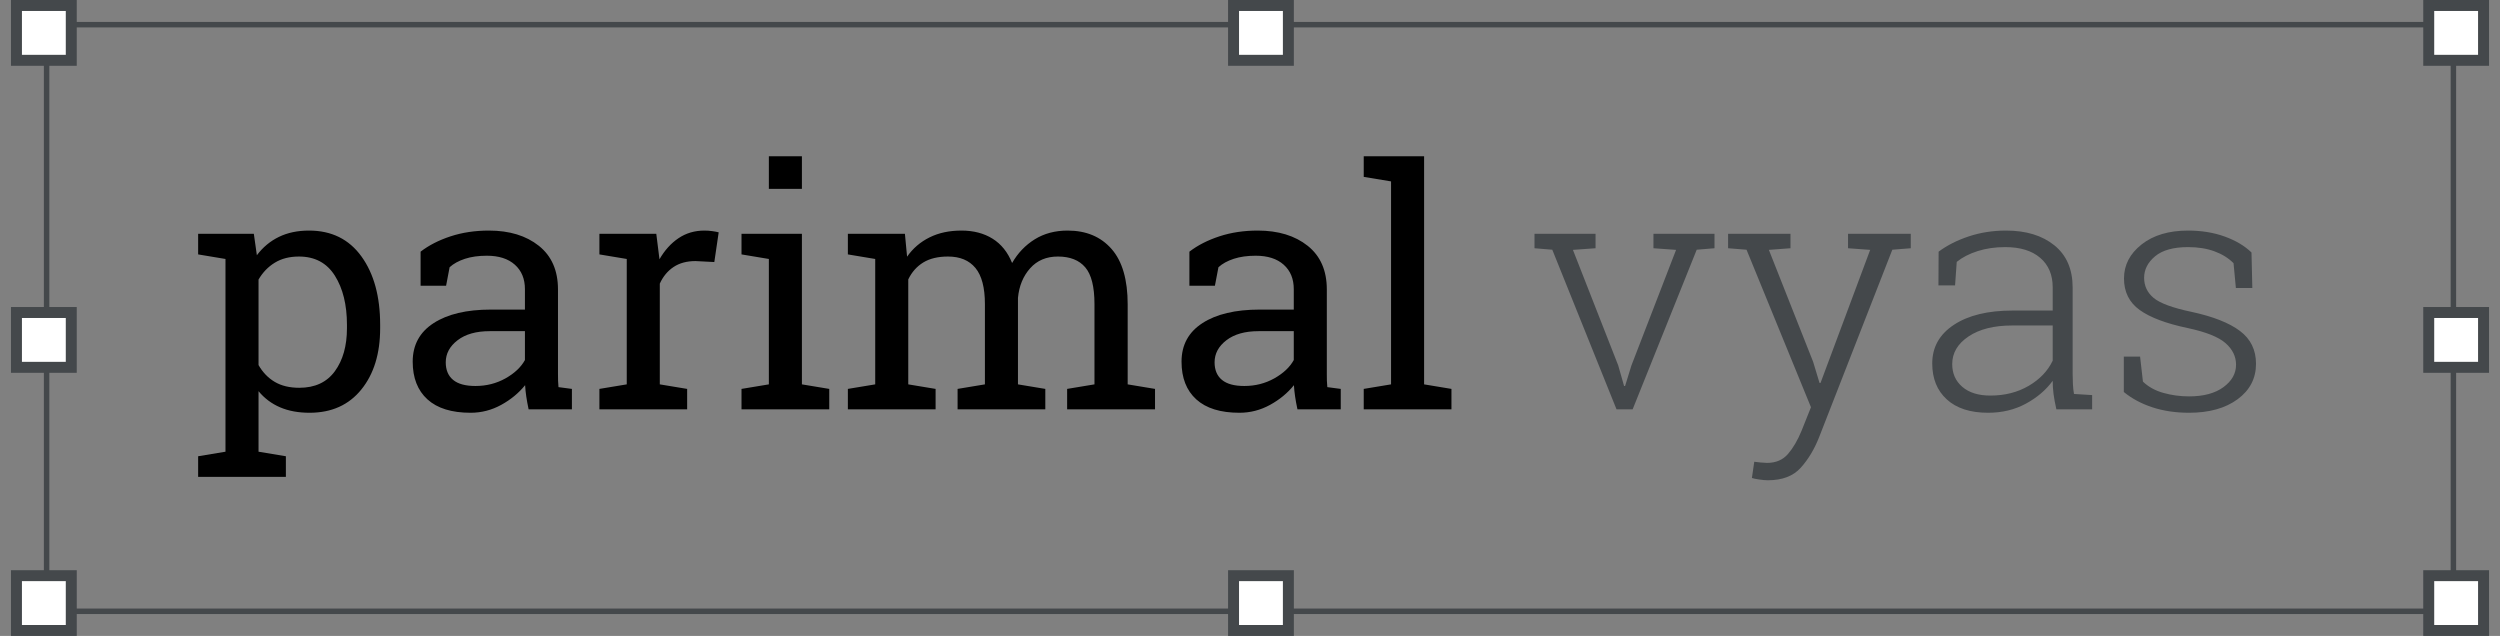 <?xml version="1.0" encoding="UTF-8"?>
<svg width="114px" height="29px" viewBox="0 0 114 29" version="1.1" xmlns="http://www.w3.org/2000/svg" xmlns:xlink="http://www.w3.org/1999/xlink">
    <rect x="0" y="0" width="114" height="29" fill="#808080" stroke="none"/>
    <title>Artboard Copy 3</title>
    <desc>Created with Sketch.</desc>
    <g id="Artboard-Copy-3" stroke="none" stroke-width="1" fill="none" fill-rule="evenodd">
        <rect id="Rectangle" stroke="#44484B" stroke-width="0.25" x="2.125" y="1.125" width="109.75" height="26.75"></rect>
        <g id="Group" transform="translate(9, 7)" fill-rule="nonzero">
            <path d="M0.035,13.805 L1.282,13.598 L1.282,4.809 L0.035,4.601 L0.035,3.662 L2.575,3.662 L2.713,4.638 C2.988,4.273 3.323,3.995 3.719,3.802 C4.114,3.61 4.571,3.514 5.092,3.514 C6.117,3.514 6.914,3.907 7.482,4.694 C8.051,5.481 8.335,6.52 8.335,7.812 L8.335,7.968 C8.335,9.122 8.05,10.053 7.478,10.76 C6.907,11.468 6.119,11.822 5.115,11.822 C4.605,11.822 4.157,11.739 3.772,11.574 C3.387,11.409 3.059,11.164 2.789,10.838 L2.789,13.598 L4.036,13.805 L4.036,14.744 L0.035,14.744 L0.035,13.805 Z M6.821,7.812 C6.821,6.9 6.637,6.153 6.27,5.571 C5.903,4.989 5.357,4.698 4.633,4.698 C4.204,4.698 3.837,4.791 3.531,4.979 C3.225,5.166 2.978,5.423 2.789,5.748 L2.789,9.647 C2.978,9.977 3.224,10.233 3.527,10.413 C3.831,10.593 4.204,10.683 4.648,10.683 C5.362,10.683 5.903,10.431 6.27,9.928 C6.637,9.425 6.821,8.772 6.821,7.968 L6.821,7.812 Z M15.105,11.667 C15.059,11.45 15.024,11.255 14.998,11.082 C14.973,10.91 14.955,10.737 14.945,10.564 C14.654,10.924 14.29,11.224 13.854,11.463 C13.418,11.702 12.953,11.822 12.458,11.822 C11.596,11.822 10.941,11.619 10.492,11.212 C10.044,10.805 9.819,10.231 9.819,9.492 C9.819,8.732 10.137,8.146 10.772,7.735 C11.407,7.323 12.277,7.117 13.384,7.117 L14.937,7.117 L14.937,6.185 C14.937,5.716 14.784,5.345 14.478,5.071 C14.172,4.797 13.746,4.661 13.2,4.661 C12.823,4.661 12.49,4.707 12.202,4.801 C11.914,4.895 11.681,5.023 11.502,5.186 L11.342,6.029 L10.179,6.029 L10.179,4.476 C10.556,4.185 11.013,3.952 11.548,3.776 C12.084,3.601 12.665,3.514 13.292,3.514 C14.231,3.514 14.99,3.746 15.572,4.209 C16.153,4.673 16.444,5.336 16.444,6.199 L16.444,10.054 C16.444,10.157 16.445,10.259 16.448,10.357 C16.45,10.456 16.457,10.554 16.467,10.653 L17.079,10.734 L17.079,11.667 L15.105,11.667 Z M12.68,10.601 C13.18,10.601 13.636,10.485 14.05,10.254 C14.463,10.022 14.758,9.743 14.937,9.418 L14.937,8.101 L13.33,8.101 C12.713,8.101 12.225,8.239 11.866,8.515 C11.506,8.791 11.326,9.127 11.326,9.521 C11.326,9.871 11.438,10.139 11.663,10.324 C11.887,10.509 12.226,10.601 12.68,10.601 Z M18.333,4.601 L18.333,3.662 L20.927,3.662 L21.072,4.823 C21.307,4.414 21.596,4.093 21.94,3.862 C22.284,3.63 22.678,3.514 23.122,3.514 C23.239,3.514 23.361,3.522 23.485,3.54 C23.61,3.557 23.706,3.576 23.772,3.595 L23.573,4.949 L22.717,4.905 C22.319,4.905 21.985,4.995 21.715,5.175 C21.444,5.355 21.235,5.608 21.087,5.933 L21.087,10.527 L22.334,10.734 L22.334,11.667 L18.333,11.667 L18.333,10.734 L19.58,10.527 L19.58,4.809 L18.333,4.601 Z M24.813,10.734 L26.06,10.527 L26.06,4.809 L24.813,4.601 L24.813,3.662 L27.567,3.662 L27.567,10.527 L28.814,10.734 L28.814,11.667 L24.813,11.667 L24.813,10.734 Z M27.567,1.613 L26.06,1.613 L26.06,0.125 L27.567,0.125 L27.567,1.613 Z M29.663,10.734 L30.91,10.527 L30.91,4.809 L29.663,4.601 L29.663,3.662 L32.264,3.662 L32.363,4.705 C32.628,4.325 32.97,4.032 33.388,3.825 C33.806,3.617 34.291,3.514 34.842,3.514 C35.392,3.514 35.865,3.637 36.261,3.884 C36.656,4.13 36.953,4.5 37.152,4.993 C37.412,4.54 37.756,4.18 38.184,3.913 C38.613,3.647 39.113,3.514 39.684,3.514 C40.53,3.514 41.198,3.794 41.688,4.354 C42.178,4.913 42.422,5.755 42.422,6.88 L42.422,10.527 L43.669,10.734 L43.669,11.667 L39.661,11.667 L39.661,10.734 L40.908,10.527 L40.908,6.865 C40.908,6.076 40.768,5.518 40.487,5.19 C40.207,4.862 39.791,4.698 39.24,4.698 C38.715,4.698 38.293,4.876 37.974,5.234 C37.655,5.592 37.47,6.042 37.419,6.584 L37.419,10.527 L38.666,10.734 L38.666,11.667 L34.666,11.667 L34.666,10.734 L35.912,10.527 L35.912,6.865 C35.912,6.116 35.768,5.567 35.48,5.219 C35.192,4.871 34.775,4.698 34.23,4.698 C33.771,4.698 33.393,4.789 33.097,4.971 C32.802,5.154 32.575,5.41 32.417,5.741 L32.417,10.527 L33.663,10.734 L33.663,11.667 L29.663,11.667 L29.663,10.734 Z M50.164,11.667 C50.118,11.45 50.082,11.255 50.057,11.082 C50.031,10.91 50.013,10.737 50.003,10.564 C49.713,10.924 49.349,11.224 48.913,11.463 C48.477,11.702 48.012,11.822 47.517,11.822 C46.655,11.822 46,11.619 45.551,11.212 C45.102,10.805 44.878,10.231 44.878,9.492 C44.878,8.732 45.195,8.146 45.83,7.735 C46.465,7.323 47.336,7.117 48.443,7.117 L49.996,7.117 L49.996,6.185 C49.996,5.716 49.843,5.345 49.537,5.071 C49.231,4.797 48.805,4.661 48.259,4.661 C47.882,4.661 47.549,4.707 47.261,4.801 C46.973,4.895 46.739,5.023 46.561,5.186 L46.4,6.029 L45.237,6.029 L45.237,4.476 C45.615,4.185 46.071,3.952 46.607,3.776 C47.142,3.601 47.724,3.514 48.351,3.514 C49.289,3.514 50.049,3.746 50.631,4.209 C51.212,4.673 51.503,5.336 51.503,6.199 L51.503,10.054 C51.503,10.157 51.504,10.259 51.506,10.357 C51.509,10.456 51.515,10.554 51.526,10.653 L52.138,10.734 L52.138,11.667 L50.164,11.667 Z M47.739,10.601 C48.239,10.601 48.695,10.485 49.108,10.254 C49.521,10.022 49.817,9.743 49.996,9.418 L49.996,8.101 L48.389,8.101 C47.772,8.101 47.284,8.239 46.924,8.515 C46.565,8.791 46.385,9.127 46.385,9.521 C46.385,9.871 46.497,10.139 46.722,10.324 C46.946,10.509 47.285,10.601 47.739,10.601 Z M53.186,1.065 L53.186,0.125 L55.939,0.125 L55.939,10.527 L57.186,10.734 L57.186,11.667 L53.186,11.667 L53.186,10.734 L54.432,10.527 L54.432,1.272 L53.186,1.065 Z" id="parimal" fill="#000000"></path>
            <path d="M63.757,4.32 L62.725,4.394 L64.79,9.662 L65.058,10.601 L65.104,10.601 L65.394,9.662 L67.429,4.394 L66.397,4.32 L66.397,3.662 L69.181,3.662 L69.181,4.32 L68.37,4.387 L65.448,11.667 L64.714,11.667 L61.784,4.387 L60.973,4.32 L60.973,3.662 L63.757,3.662 L63.757,4.32 Z M78.131,4.32 L77.29,4.387 L73.947,12.947 C73.733,13.489 73.455,13.95 73.113,14.33 C72.771,14.71 72.272,14.9 71.614,14.9 C71.507,14.9 71.377,14.889 71.224,14.866 C71.071,14.844 70.958,14.821 70.887,14.796 L70.994,14.056 C71.055,14.066 71.153,14.077 71.289,14.09 C71.424,14.102 71.519,14.108 71.575,14.108 C71.978,14.108 72.297,13.972 72.532,13.701 C72.766,13.43 72.973,13.077 73.151,12.643 L73.58,11.57 L70.642,4.387 L69.801,4.32 L69.801,3.662 L72.646,3.662 L72.646,4.32 L71.66,4.394 L73.679,9.499 L73.97,10.461 L74.016,10.461 L76.28,4.394 L75.27,4.32 L75.27,3.662 L78.131,3.662 L78.131,4.32 Z M84.771,11.667 C84.71,11.395 84.667,11.161 84.641,10.964 C84.616,10.767 84.603,10.567 84.603,10.365 C84.297,10.784 83.889,11.132 83.379,11.408 C82.869,11.684 82.295,11.822 81.658,11.822 C80.847,11.822 80.22,11.62 79.776,11.215 C79.332,10.811 79.11,10.263 79.11,9.573 C79.11,8.833 79.439,8.246 80.097,7.812 C80.755,7.378 81.648,7.161 82.775,7.161 L84.603,7.161 L84.603,6.103 C84.603,5.531 84.413,5.082 84.033,4.757 C83.653,4.431 83.121,4.268 82.438,4.268 C81.979,4.268 81.56,4.329 81.18,4.45 C80.8,4.571 80.482,4.735 80.227,4.942 L80.151,6.014 L79.393,6.014 L79.401,4.476 C79.784,4.19 80.241,3.958 80.774,3.78 C81.307,3.603 81.874,3.514 82.476,3.514 C83.389,3.514 84.124,3.738 84.679,4.187 C85.235,4.636 85.513,5.28 85.513,6.118 L85.513,10.054 C85.513,10.217 85.517,10.373 85.525,10.524 C85.532,10.674 85.549,10.821 85.574,10.964 L86.401,11.016 L86.401,11.667 L84.771,11.667 Z M81.757,11.038 C82.42,11.038 83.004,10.89 83.509,10.594 C84.014,10.298 84.379,9.916 84.603,9.447 L84.603,7.842 L82.759,7.842 C81.928,7.842 81.264,8.008 80.767,8.341 C80.269,8.674 80.021,9.095 80.021,9.603 C80.021,10.032 80.175,10.378 80.484,10.642 C80.792,10.906 81.217,11.038 81.757,11.038 Z M93.706,6.133 L92.956,6.133 L92.849,5.001 C92.62,4.769 92.33,4.589 91.981,4.461 C91.632,4.333 91.23,4.268 90.776,4.268 C90.108,4.268 89.607,4.408 89.273,4.686 C88.939,4.965 88.772,5.292 88.772,5.667 C88.772,6.037 88.916,6.342 89.204,6.584 C89.492,6.826 90.067,7.038 90.929,7.22 C91.914,7.432 92.65,7.722 93.14,8.09 C93.63,8.457 93.874,8.956 93.874,9.588 C93.874,10.254 93.595,10.792 93.037,11.204 C92.478,11.616 91.74,11.822 90.822,11.822 C90.21,11.822 89.653,11.739 89.151,11.574 C88.648,11.409 88.214,11.176 87.846,10.875 L87.846,9.262 L88.588,9.262 L88.718,10.402 C88.963,10.638 89.273,10.81 89.648,10.916 C90.023,11.022 90.414,11.075 90.822,11.075 C91.485,11.075 92.008,10.934 92.39,10.653 C92.773,10.372 92.964,10.032 92.964,9.632 C92.964,9.257 92.805,8.929 92.486,8.648 C92.167,8.367 91.592,8.138 90.761,7.96 C89.777,7.753 89.046,7.478 88.569,7.135 C88.092,6.792 87.854,6.313 87.854,5.696 C87.854,5.085 88.122,4.568 88.657,4.146 C89.193,3.725 89.899,3.514 90.776,3.514 C91.383,3.514 91.938,3.604 92.44,3.784 C92.942,3.964 93.352,4.207 93.668,4.513 L93.706,6.133 Z" id="vyas" fill="#44484B"></path>
        </g>
        <rect id="Rectangle" stroke="#44484B" stroke-width="0.5" fill="#FFFFFF" x="0.75" y="0.25" width="2.5" height="2.5"></rect>
        <rect id="Rectangle-Copy" stroke="#44484B" stroke-width="0.5" fill="#FFFFFF" x="0.75" y="14.25" width="2.5" height="2.5"></rect>
        <rect id="Rectangle-Copy-2" stroke="#44484B" stroke-width="0.5" fill="#FFFFFF" x="0.75" y="26.25" width="2.5" height="2.5"></rect>
        <rect id="Rectangle-Copy-5" stroke="#44484B" stroke-width="0.5" fill="#FFFFFF" x="56.25" y="0.25" width="2.5" height="2.5"></rect>
        <rect id="Rectangle-Copy-4" stroke="#44484B" stroke-width="0.5" fill="#FFFFFF" x="110.75" y="14.25" width="2.5" height="2.5"></rect>
        <rect id="Rectangle-Copy-7" stroke="#44484B" stroke-width="0.5" fill="#FFFFFF" x="110.75" y="26.25" width="2.5" height="2.5"></rect>
        <rect id="Rectangle-Copy-6" stroke="#44484B" stroke-width="0.5" fill="#FFFFFF" x="110.75" y="0.25" width="2.5" height="2.5"></rect>
        <rect id="Rectangle-Copy-3" stroke="#44484B" stroke-width="0.5" fill="#FFFFFF" x="56.25" y="26.25" width="2.5" height="2.5"></rect>
    </g>
</svg>

